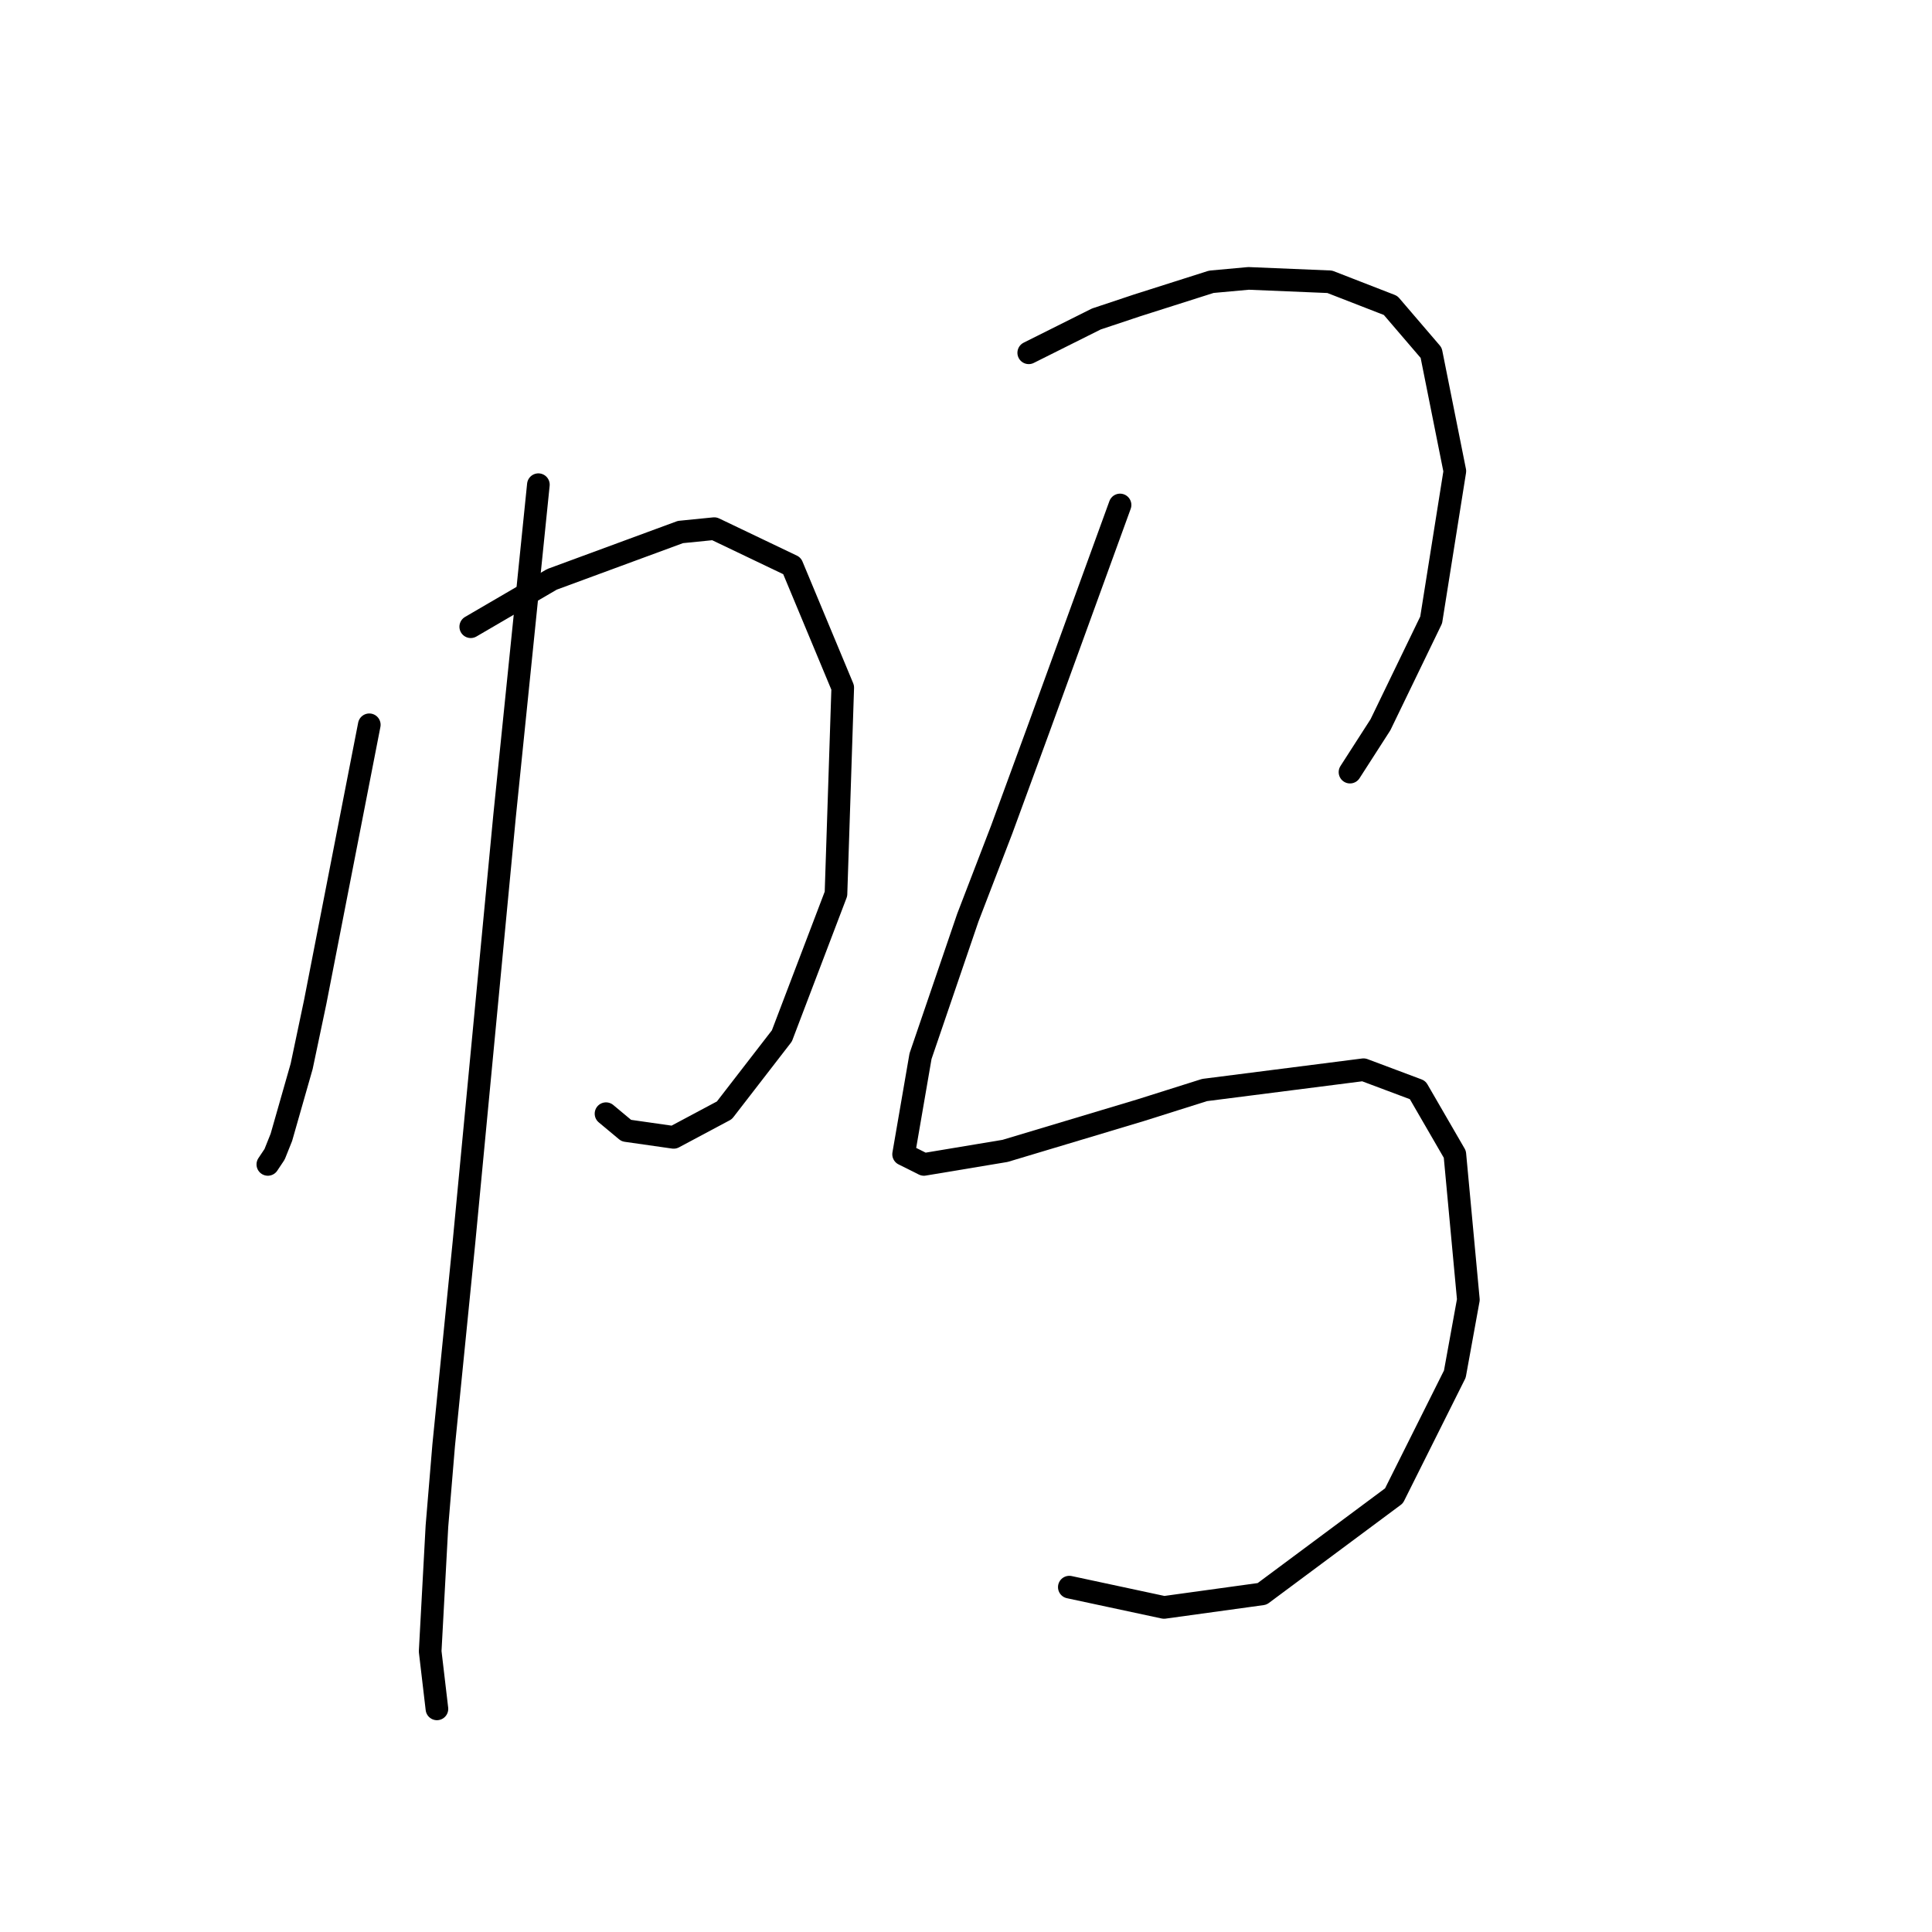 <?xml version="1.0" standalone="no"?>
    <svg width="256" height="256" xmlns="http://www.w3.org/2000/svg" version="1.1">
    <polyline stroke="black" stroke-width="3" stroke-linecap="round" fill="transparent" stroke-linejoin="round" points="48.933 96.038 45.348 114.41 41.764 132.782 39.971 141.296 37.283 150.706 36.386 152.947 35.49 154.291 35.49 154.291 " />
        <polyline stroke="black" stroke-width="3" stroke-linecap="round" fill="transparent" stroke-linejoin="round" points="62.376 83.043 67.753 79.906 73.131 76.769 90.158 70.496 94.639 70.048 104.946 74.977 111.667 91.109 110.771 118.443 103.602 137.263 95.984 147.121 89.262 150.706 82.989 149.81 80.3 147.569 80.3 147.569 " />
        <polyline stroke="black" stroke-width="3" stroke-linecap="round" fill="transparent" stroke-linejoin="round" points="71.338 64.223 69.098 86.18 66.857 108.137 61.48 164.597 58.791 191.483 57.895 202.238 56.999 218.817 57.895 226.435 57.895 226.435 " />
        <polyline stroke="black" stroke-width="3" stroke-linecap="round" fill="transparent" stroke-linejoin="round" points="136.313 46.747 140.794 44.506 145.275 42.266 150.652 40.473 160.51 37.337 165.439 36.889 176.194 37.337 184.26 40.473 189.637 46.747 192.774 62.43 189.637 82.147 182.915 96.038 178.882 102.311 178.882 102.311 " />
        <polyline stroke="black" stroke-width="3" stroke-linecap="round" fill="transparent" stroke-linejoin="round" points="148.412 66.911 143.034 81.699 137.657 96.486 132.728 109.929 128.247 121.58 121.974 139.952 119.733 152.947 122.422 154.291 133.176 152.499 151.1 147.121 159.614 144.433 180.675 141.744 187.844 144.433 192.774 152.947 194.566 172.215 192.774 182.073 184.708 198.205 167.232 211.2 154.237 212.992 141.69 210.304 141.69 210.304 " />
        </svg>